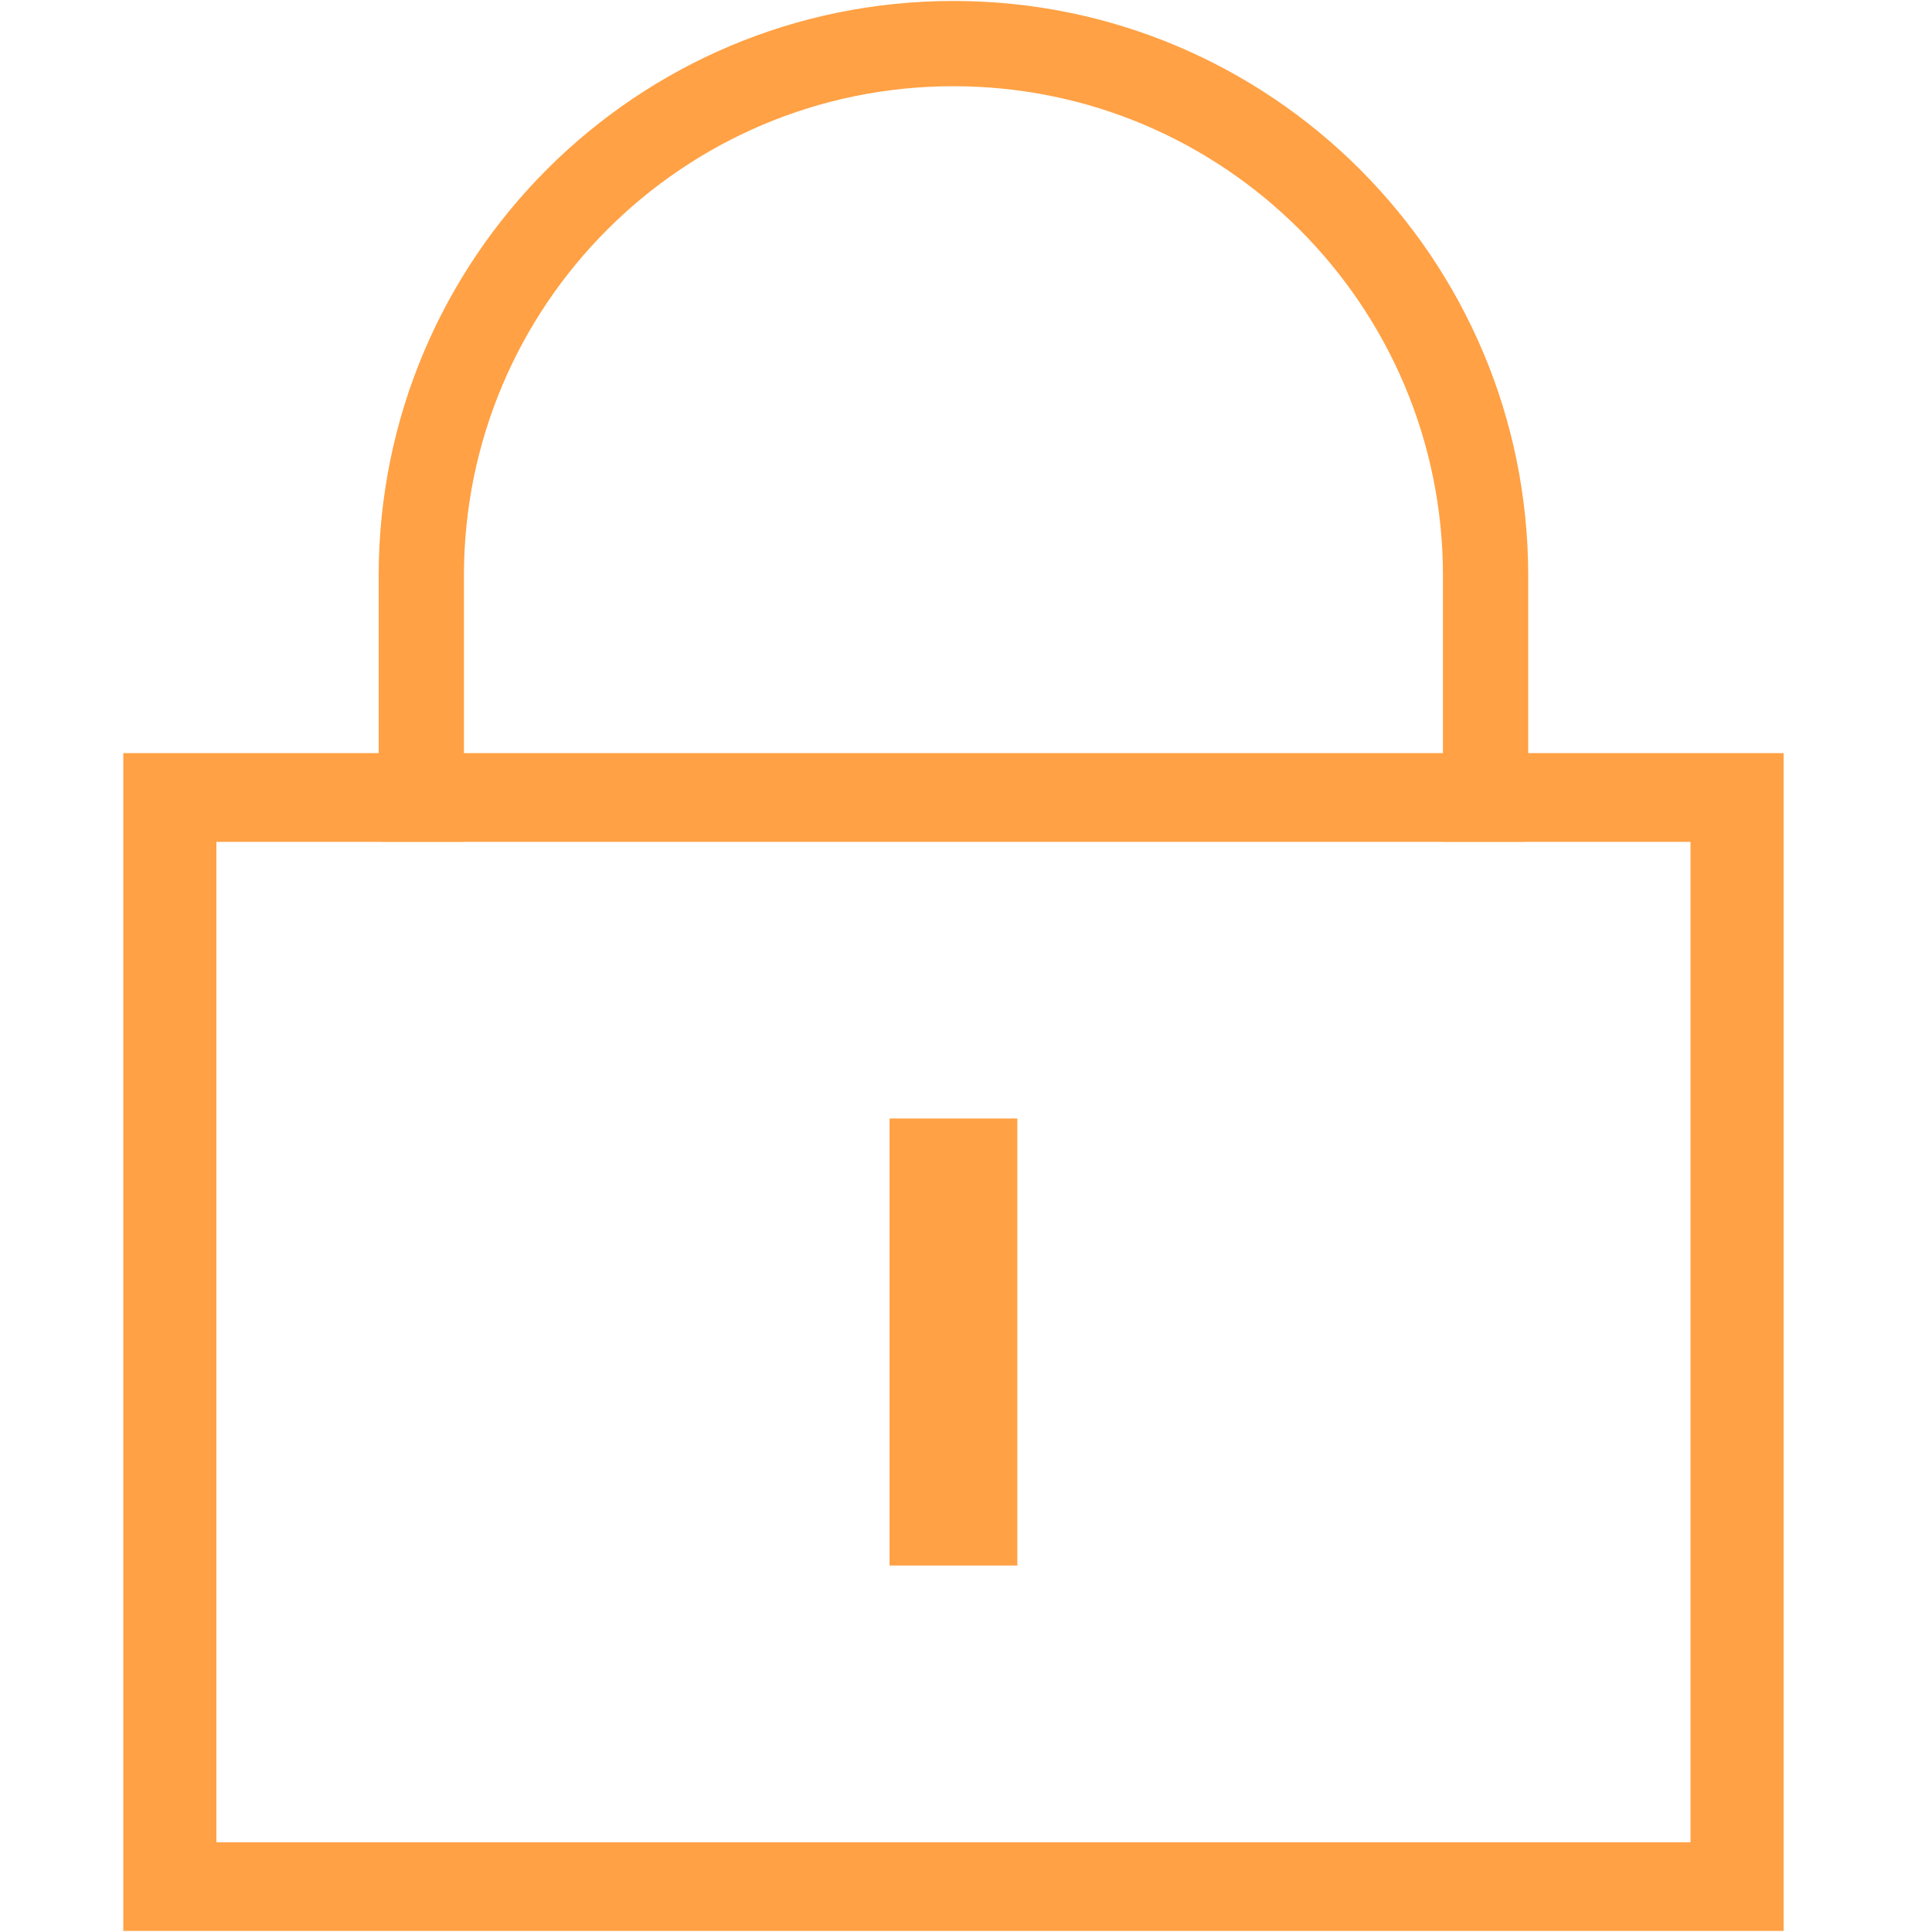 <?xml version="1.0" standalone="no"?><!DOCTYPE svg PUBLIC "-//W3C//DTD SVG 1.1//EN" "http://www.w3.org/Graphics/SVG/1.1/DTD/svg11.dtd"><svg t="1562328086380" class="icon" viewBox="0 0 1024 1024" version="1.1" xmlns="http://www.w3.org/2000/svg" p-id="22947" xmlns:xlink="http://www.w3.org/1999/xlink" width="200" height="200"><defs><style type="text/css"></style></defs><path d="M65.344 399.168l0 624.256 880 0L945.344 399.168 65.344 399.168zM896 976.448 114.688 976.448 114.688 446.208 896 446.208 896 976.448z" p-id="22948" fill="#ffa144"></path><path d="M245.888 446.208 245.888 305.152c0-143.296 116.16-259.456 259.456-259.456 143.296 0 259.456 116.16 259.456 259.456l0 140.992 43.328 0c0.192-3.904 1.856-7.296 1.856-11.264L809.984 305.152c0-168.256-136.384-304.64-304.64-304.64s-304.64 136.384-304.64 304.64l0 129.728c0 3.968 1.6 7.36 1.856 11.264L245.888 446.144z" p-id="22949" fill="#ffa144"></path><path d="M471.488 592.832l67.712 0 0 236.928-67.712 0 0-236.928Z" p-id="22950" fill="#ffa144"></path></svg>